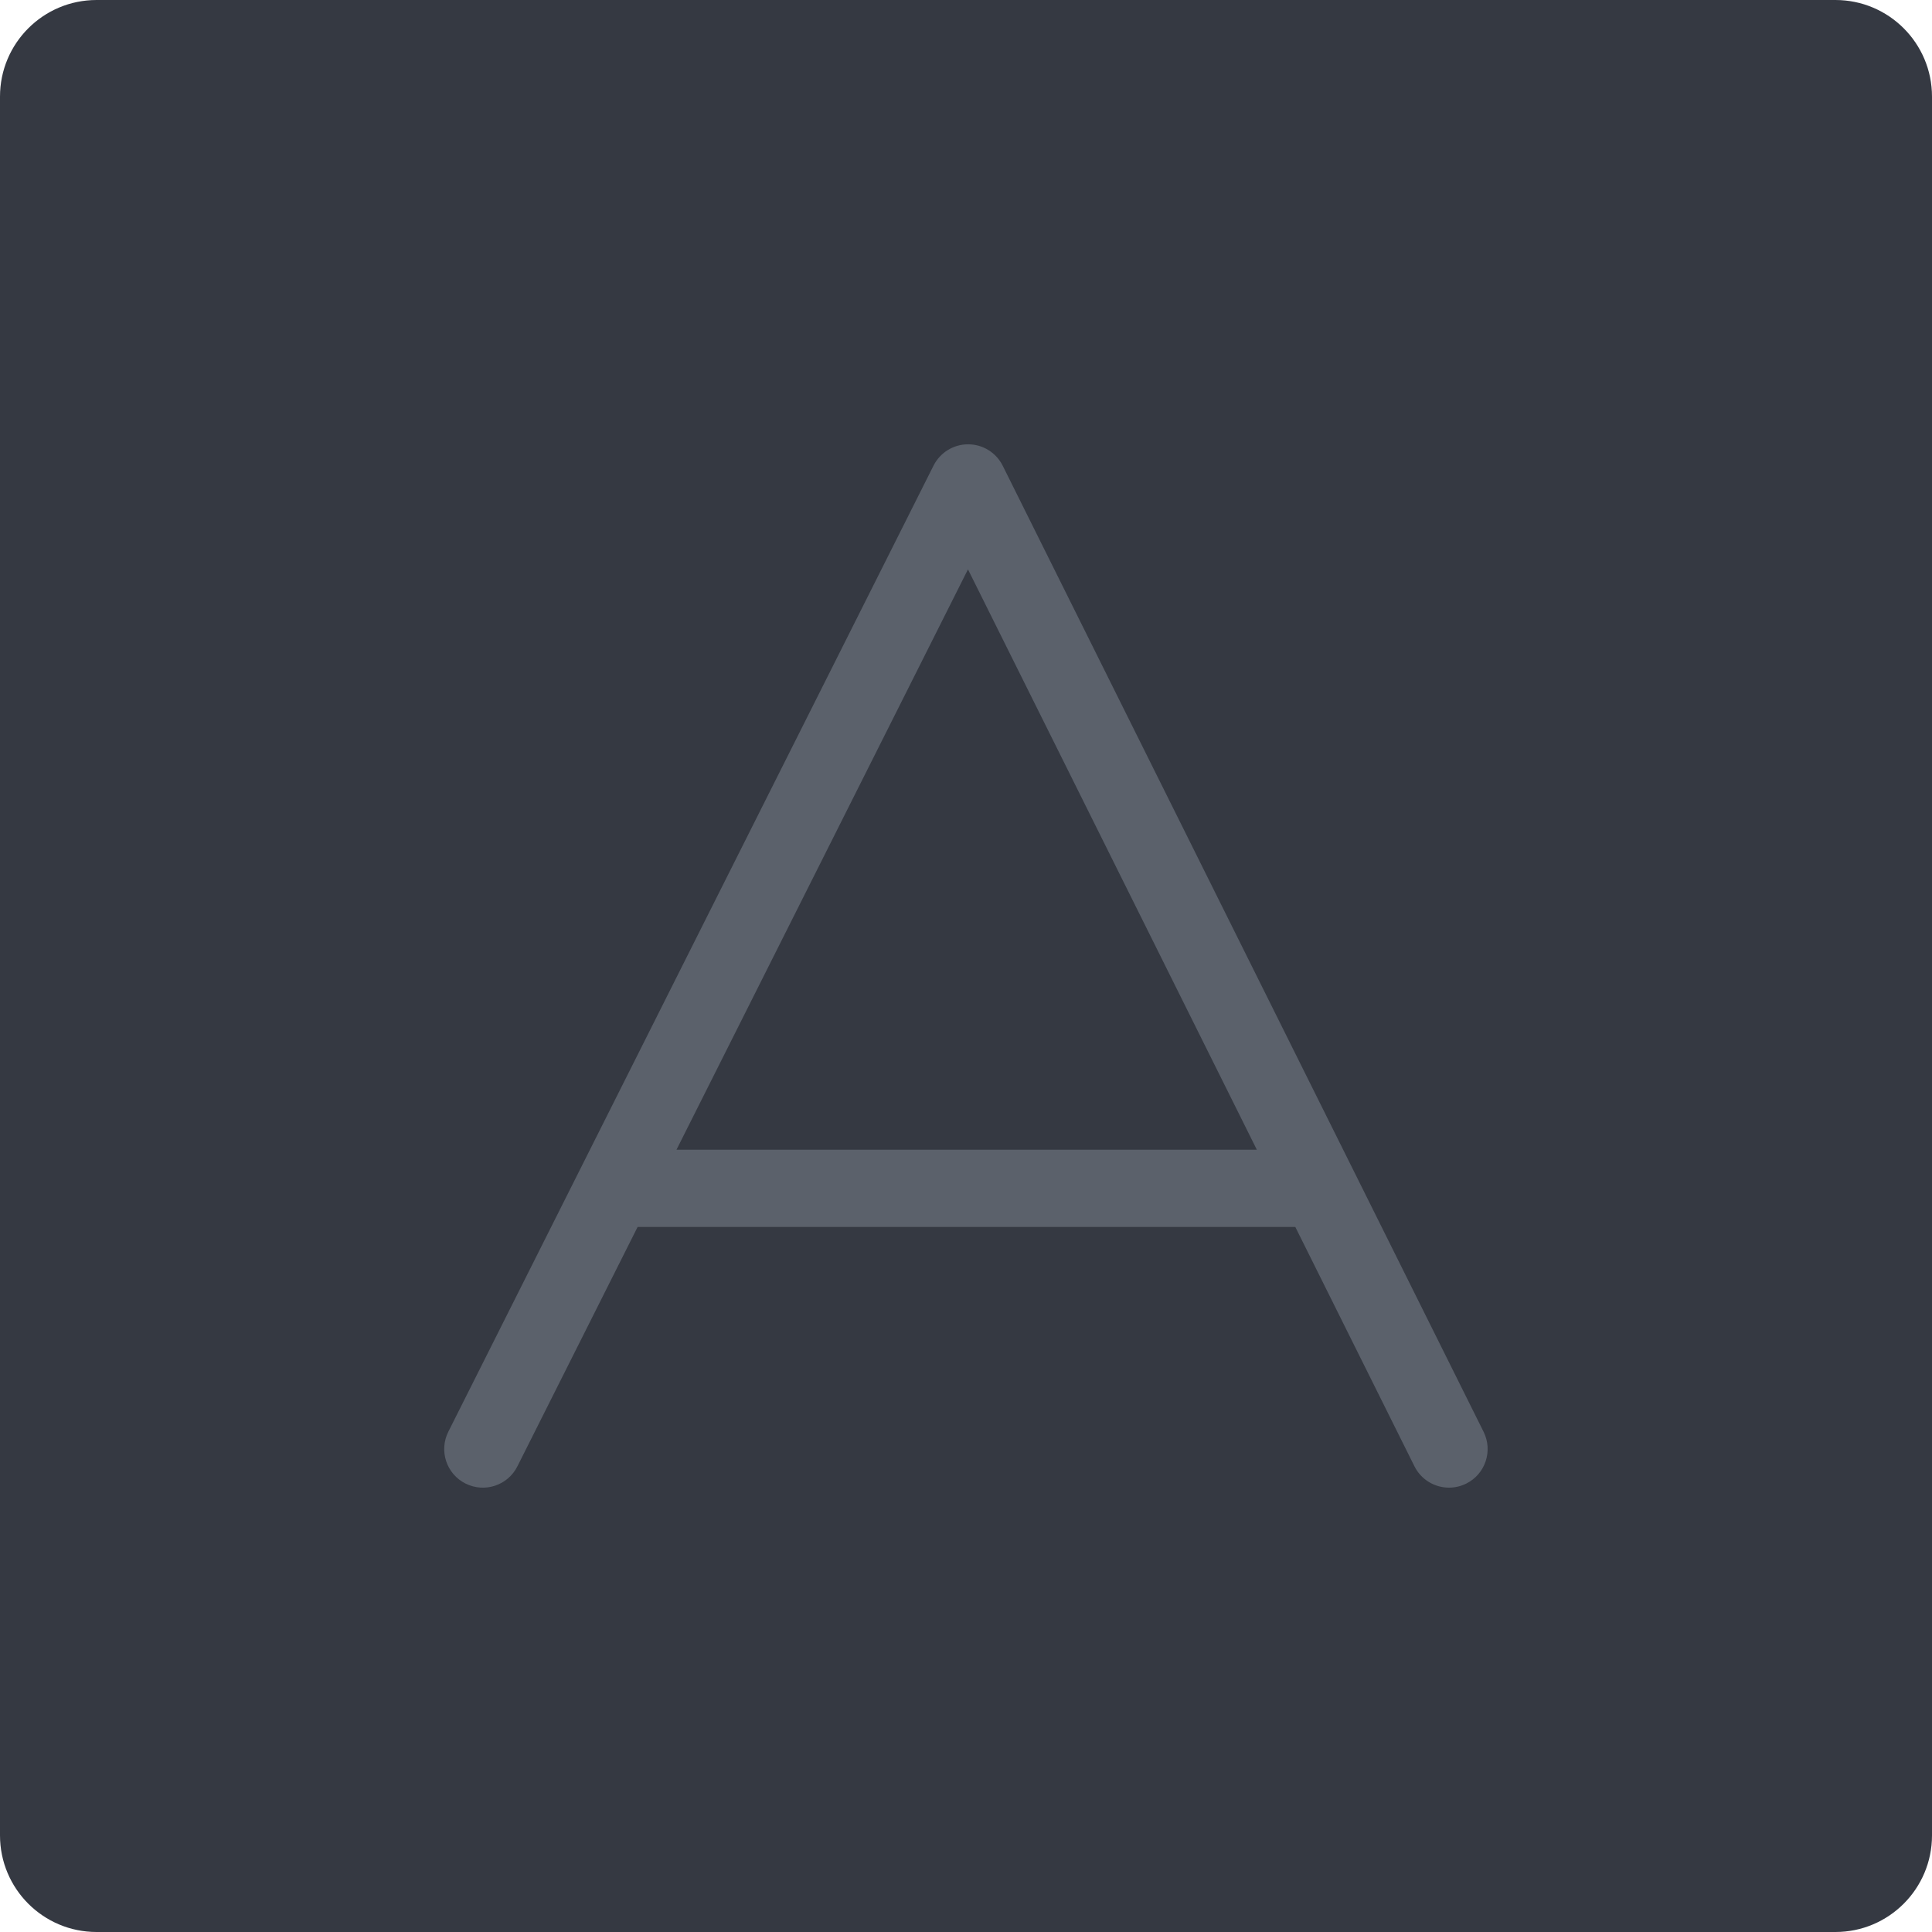 <?xml version="1.0" encoding="iso-8859-1"?>
<!-- Generator: Adobe Illustrator 21.1.0, SVG Export Plug-In . SVG Version: 6.00 Build 0)  -->
<svg version="1.1" xmlns="http://www.w3.org/2000/svg" xmlns:xlink="http://www.w3.org/1999/xlink" x="0px" y="0px"
	 viewBox="0 0 49.996 49.996" style="enable-background:new 0 0 49.996 49.996;" xml:space="preserve">
<g id="AnteriorOrientation">
	<path style="fill:#353942;" d="M2.5,0C1.119,0,0,1.119,0,2.5v44.996c0,1.381,1.119,2.5,2.5,2.5h44.996c1.381,0,2.5-1.119,2.5-2.5
		V2.5c0-1.381-1.119-2.5-2.5-2.5H2.5z"/>
	<path style="fill:#5B616B;" d="M38.392,37.052l-12.444-25c-0.169-0.339-0.515-0.554-0.894-0.554h-0.002
		c-0.378,0-0.724,0.213-0.894,0.551l-12.556,25c-0.248,0.494-0.049,1.095,0.445,1.342c0.494,0.248,1.094,0.049,1.342-0.445
		l3.111-6.195H33.52l3.082,6.192c0.175,0.351,0.528,0.554,0.896,0.554c0.149,0,0.302-0.034,0.445-0.105
		C38.437,38.147,38.638,37.547,38.392,37.052z M17.506,29.752l7.543-15.018l7.475,15.018H17.506z"/>
</g>
<g id="Layer_1">
</g>
</svg>
